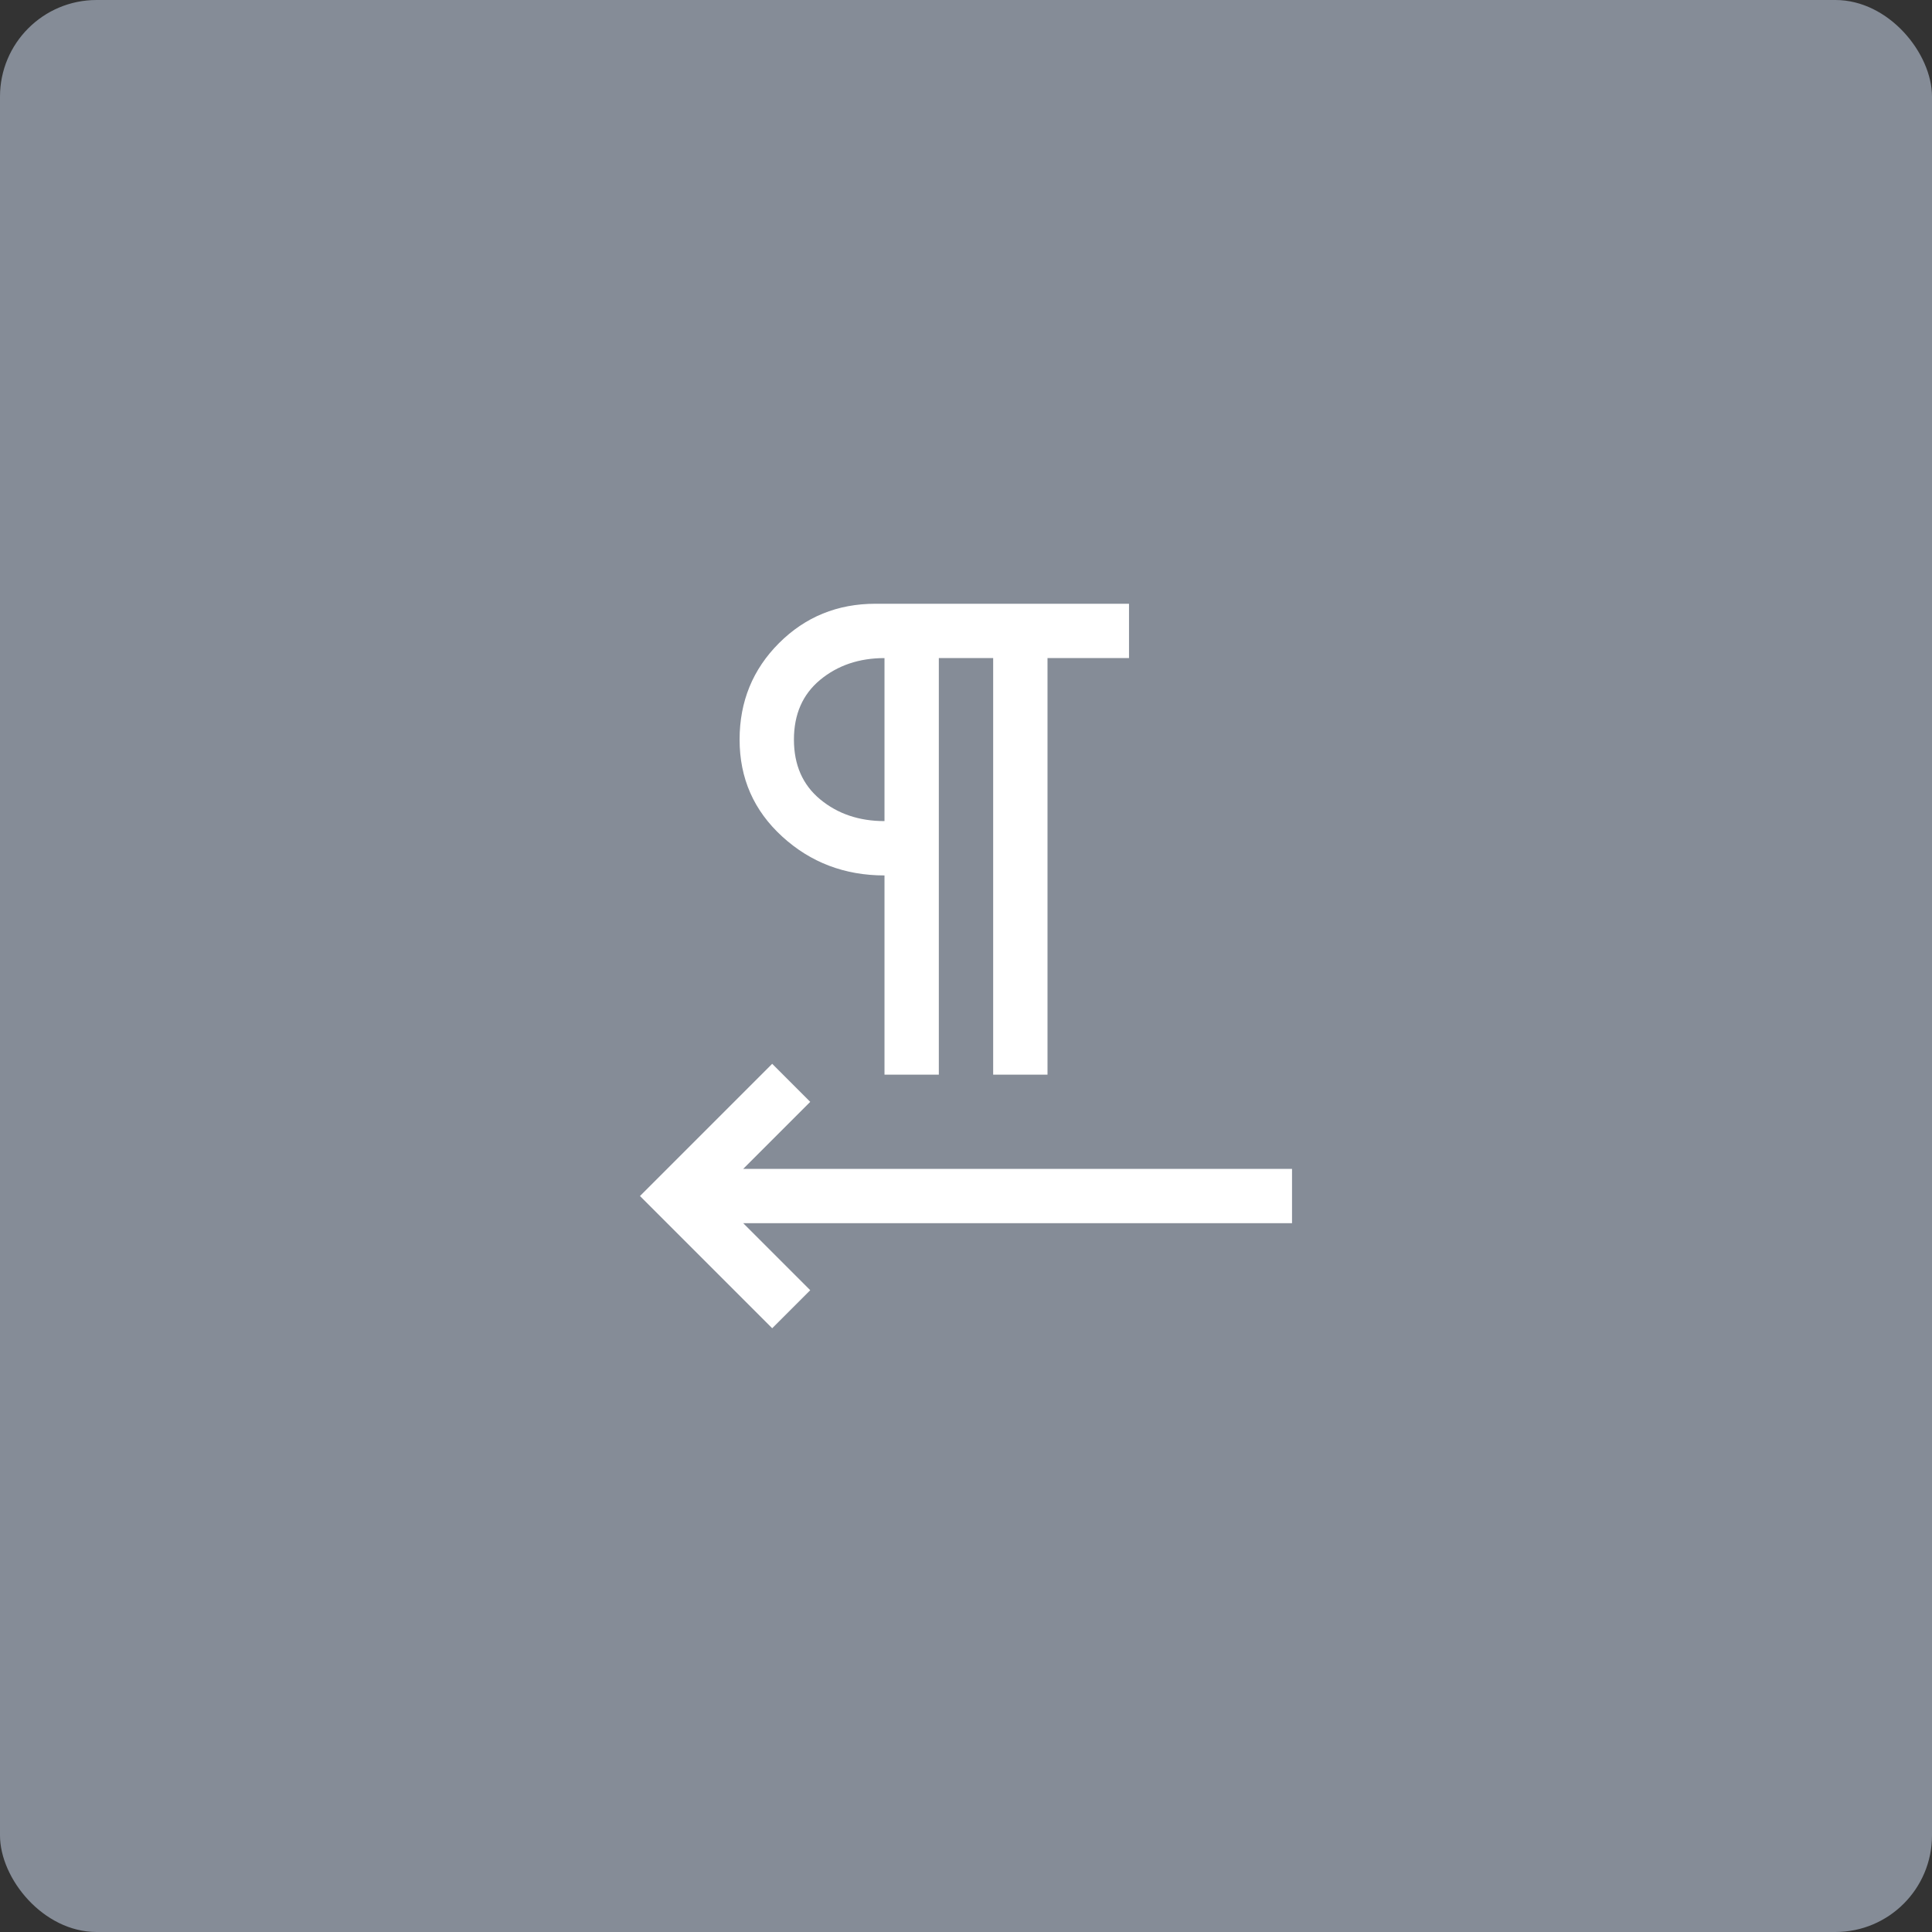 <svg width="80" height="80" viewBox="0 0 80 80" fill="none" xmlns="http://www.w3.org/2000/svg">
<rect x="0" y="0" width="80" height="80" fill="#333333" stroke="none"/>
<rect width="80" height="80" rx="4" fill="#858C97"/>
<path d="M31.975 55L26.5 49.525L31.975 44.05L33.55 45.625L30.775 48.4H53.5V50.65H30.775L33.55 53.425L31.975 55ZM36.625 44.5V36.25C34.975 36.25 33.562 35.712 32.388 34.638C31.212 33.562 30.625 32.225 30.625 30.625C30.625 29.05 31.169 27.719 32.256 26.631C33.344 25.544 34.675 25 36.25 25H46.75V27.25H43.375V44.5H41.125V27.25H38.875V44.5H36.625ZM36.625 34V27.25C35.575 27.25 34.688 27.55 33.962 28.15C33.237 28.75 32.875 29.575 32.875 30.625C32.875 31.675 33.237 32.5 33.962 33.1C34.688 33.7 35.575 34 36.625 34Z" fill="white"/>
</svg>
